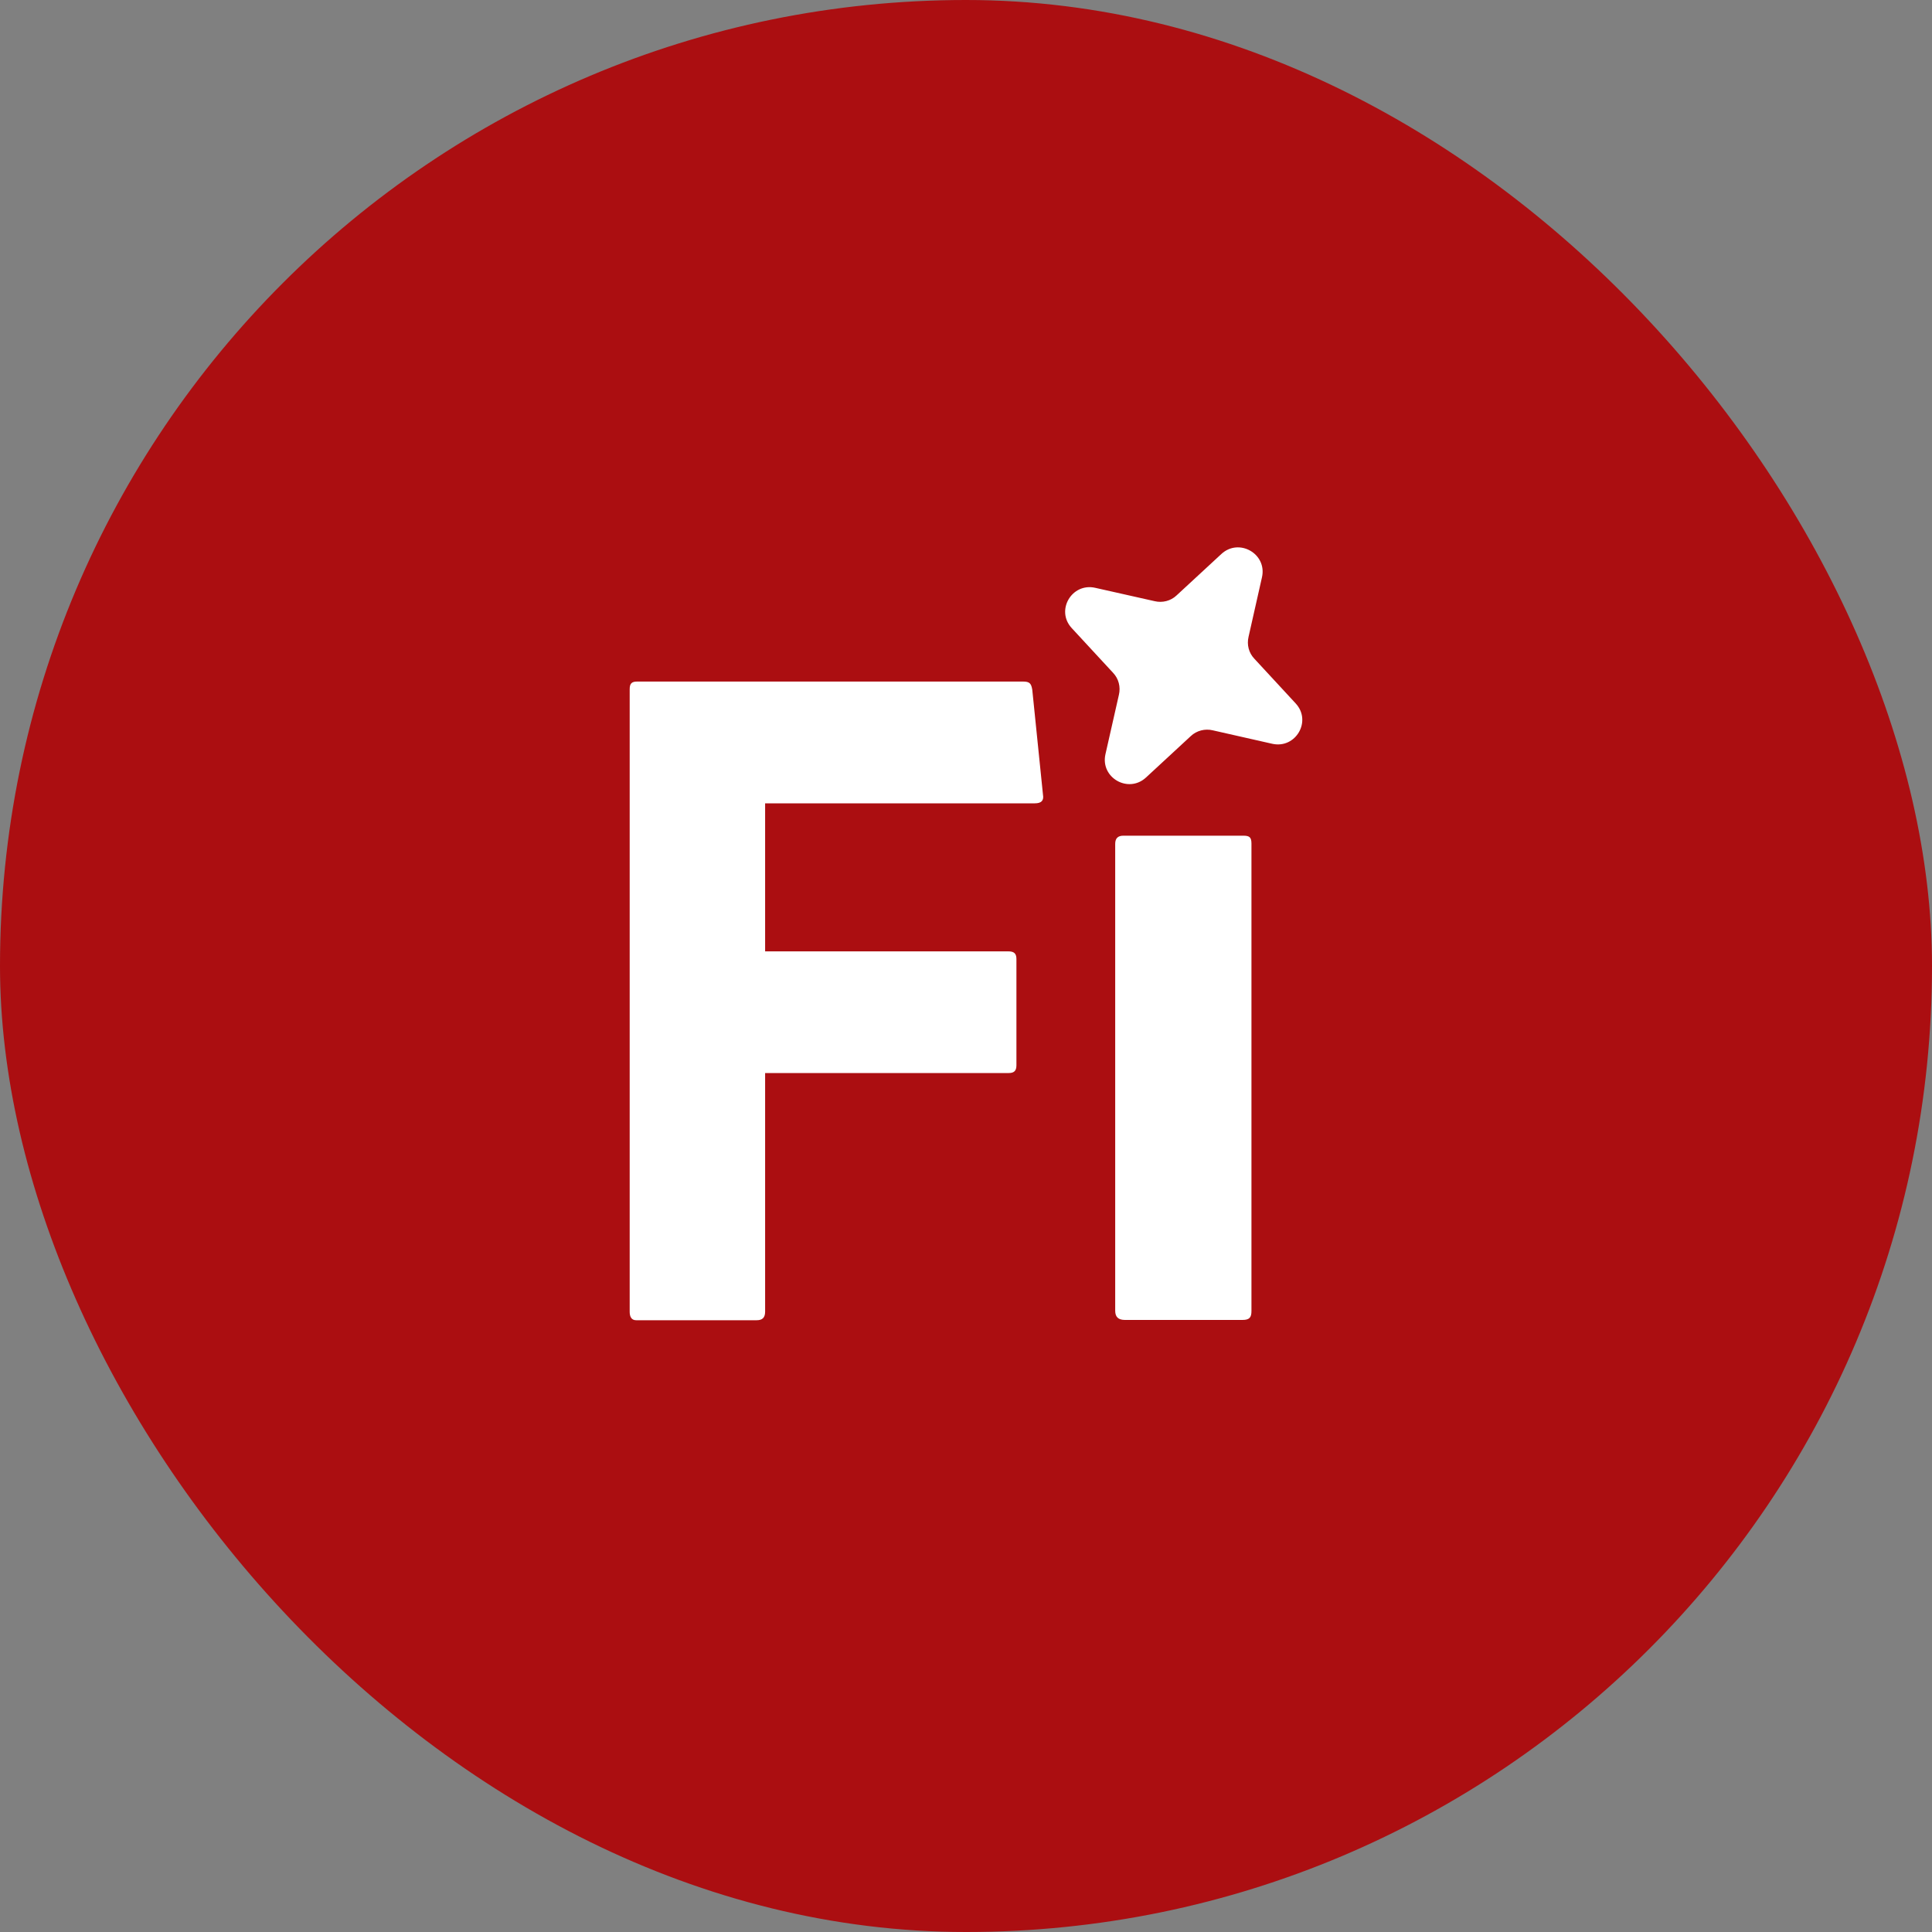 <svg width="40" height="40" viewBox="0 0 40 40" fill="none" xmlns="http://www.w3.org/2000/svg">
<rect x="0" y="0" width="40" height="40" fill="#808080" stroke="none"/>
<rect width="40" height="40" rx="20" fill="#AB0E11"/>
<path d="M21.18 14.111C21.317 14.111 21.35 14.149 21.372 14.28L21.594 16.456C21.616 16.576 21.557 16.632 21.426 16.632H15.841V19.697H20.874C20.989 19.697 21.044 19.735 21.044 19.855V22.059C21.044 22.179 20.984 22.216 20.886 22.216H15.841V27.159C15.84 27.279 15.786 27.334 15.666 27.334H13.172C13.075 27.334 13.037 27.263 13.037 27.159V14.27C13.037 14.155 13.075 14.111 13.19 14.111H21.18Z" fill="white"/>
<path d="M25.74 17.302C25.871 17.302 25.909 17.335 25.91 17.465V27.142C25.91 27.273 25.872 27.328 25.725 27.328H23.291C23.155 27.328 23.089 27.268 23.089 27.137V17.472C23.089 17.357 23.144 17.302 23.259 17.302H25.74Z" fill="white"/>
<path d="M25.287 11.47C25.652 11.132 26.237 11.466 26.128 11.951L25.85 13.184C25.811 13.348 25.855 13.517 25.969 13.637L26.826 14.564C27.164 14.93 26.826 15.508 26.34 15.399L25.107 15.12C24.949 15.082 24.774 15.126 24.654 15.24L23.727 16.097C23.362 16.435 22.778 16.102 22.887 15.616L23.166 14.384C23.204 14.221 23.16 14.051 23.046 13.931L22.189 13.004C21.851 12.639 22.19 12.061 22.675 12.17L23.907 12.447C24.065 12.485 24.24 12.442 24.36 12.327L25.287 11.47Z" fill="white"/>
</svg>
